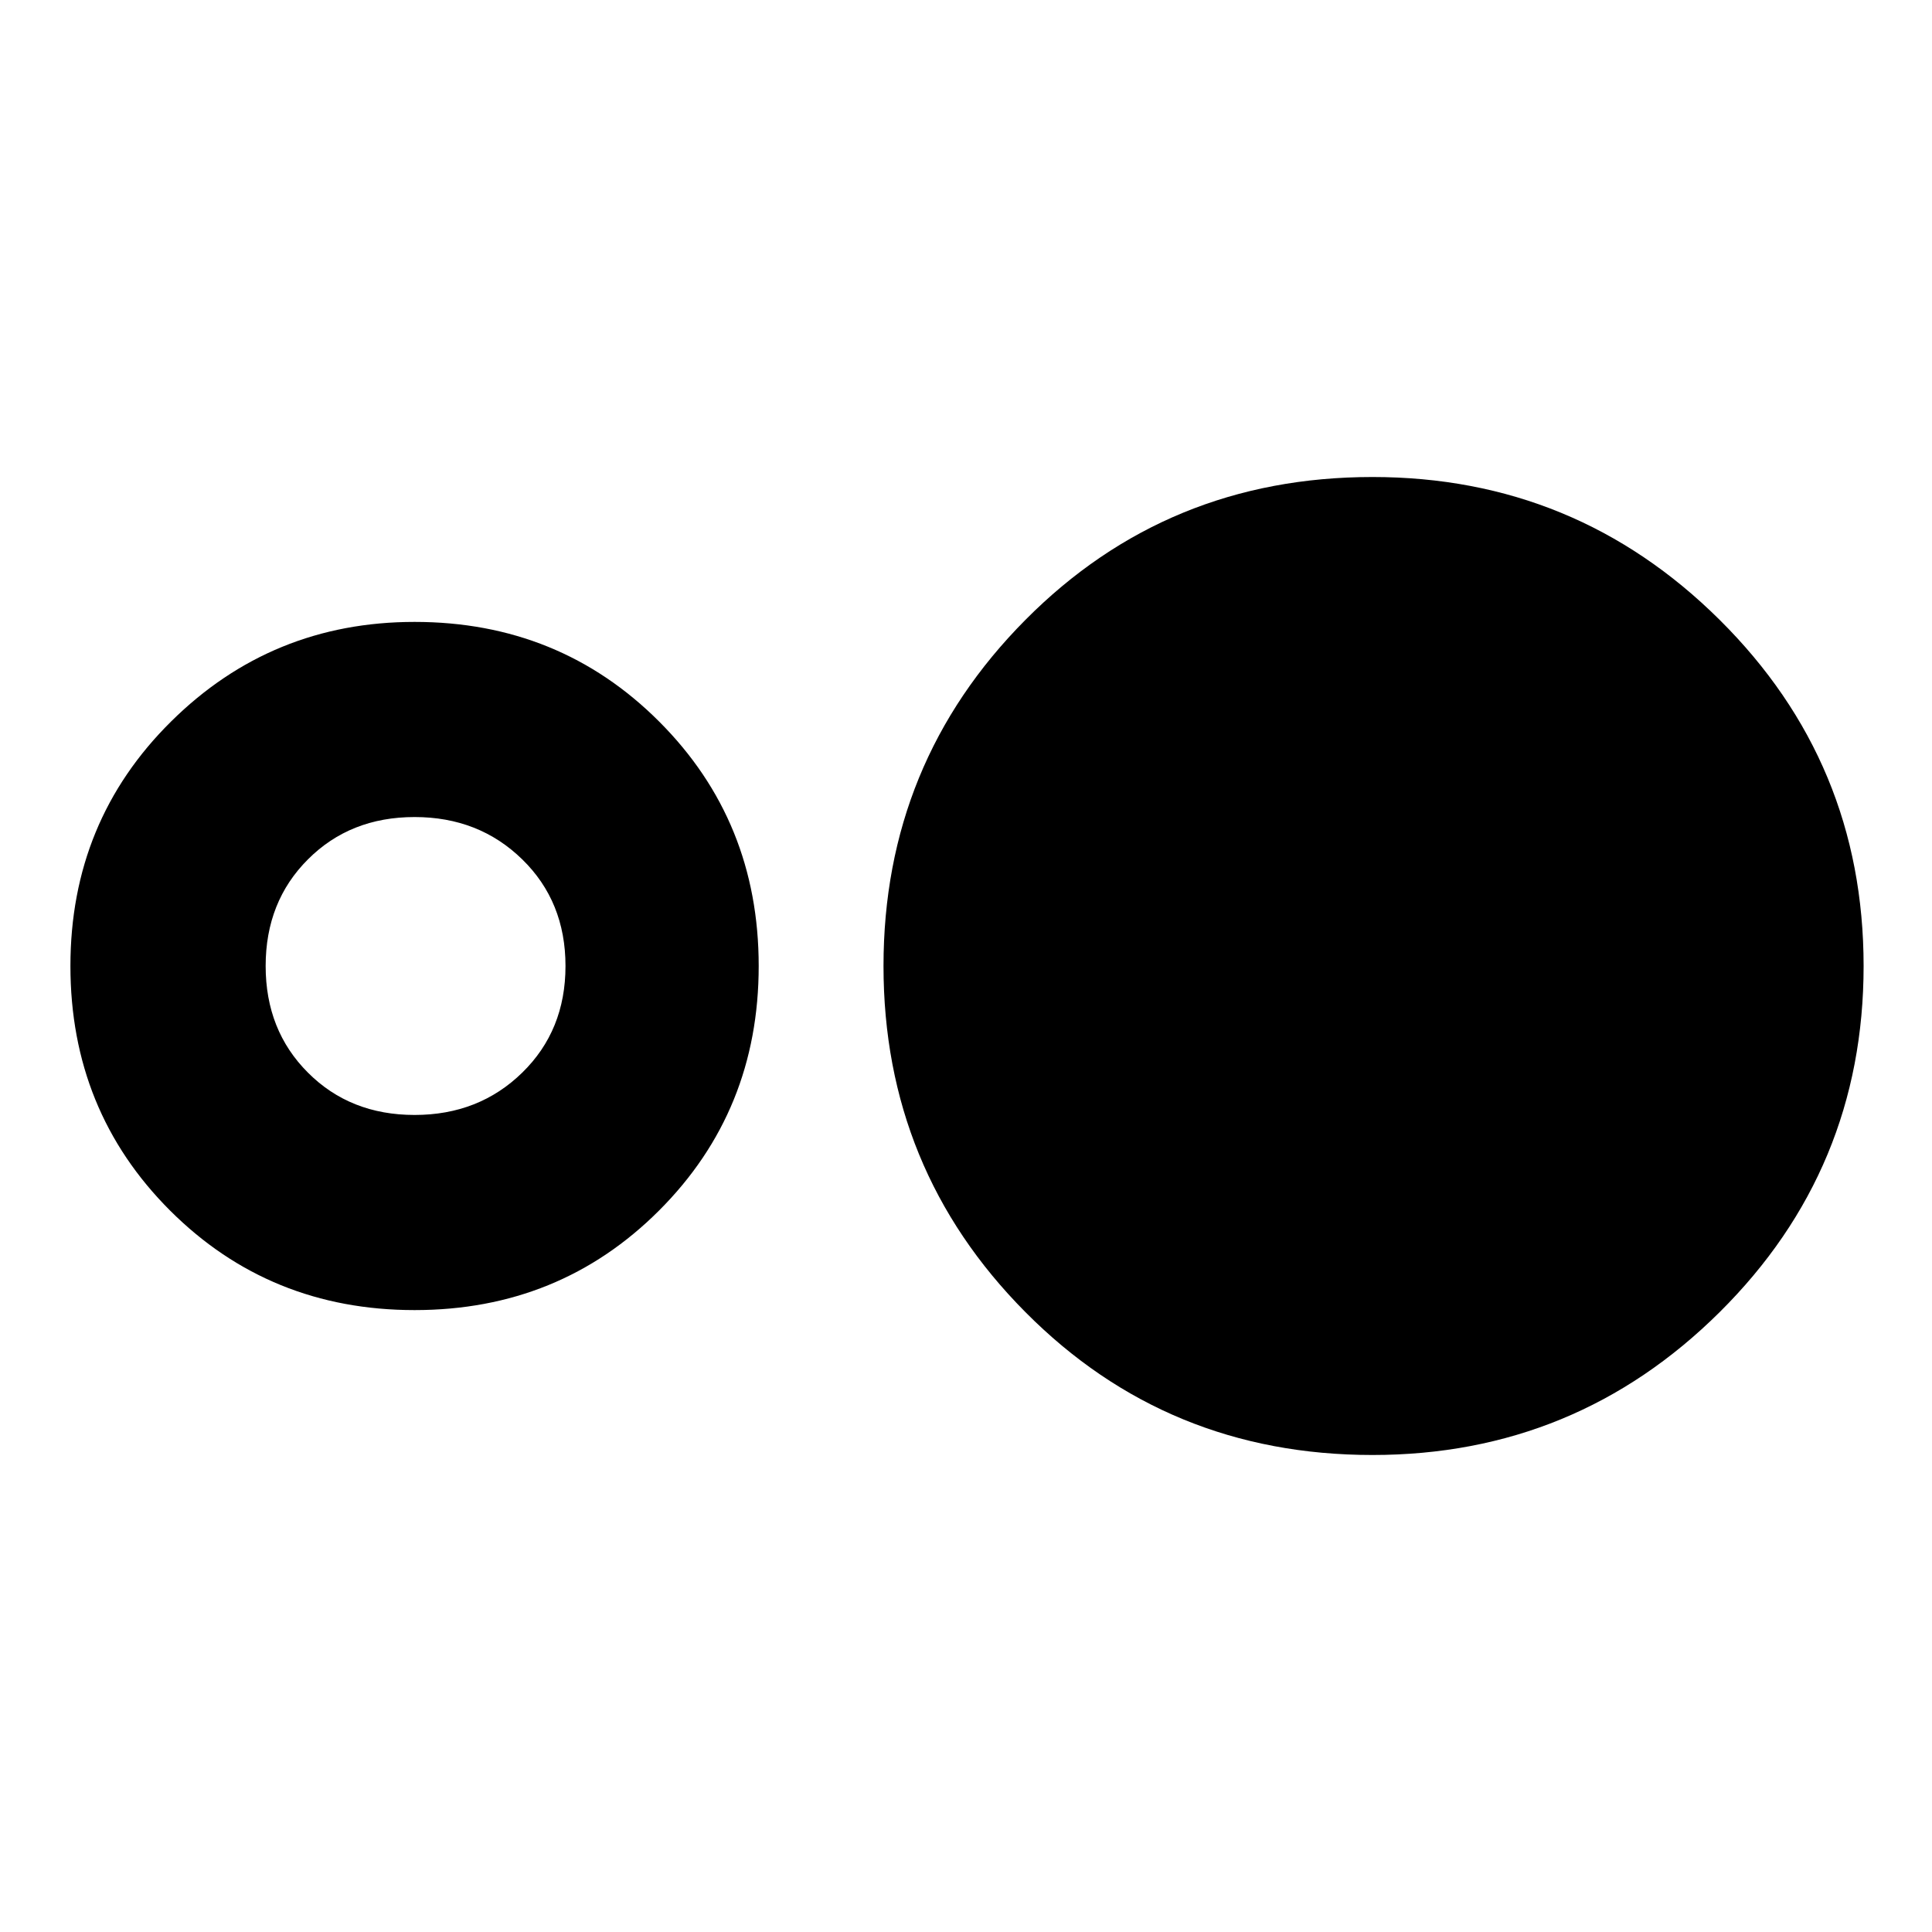 <svg xmlns="http://www.w3.org/2000/svg" height="20" width="20"><path d="M14.208 15.062Q12.083 15.062 10.615 13.583Q9.146 12.104 9.146 10Q9.146 7.896 10.615 6.417Q12.083 4.938 14.208 4.938Q16.312 4.938 17.802 6.417Q19.292 7.896 19.292 10Q19.292 12.104 17.802 13.583Q16.312 15.062 14.208 15.062ZM4.292 13.562Q2.792 13.562 1.76 12.531Q0.729 11.5 0.729 10Q0.729 8.5 1.771 7.469Q2.812 6.438 4.292 6.438Q5.792 6.438 6.823 7.469Q7.854 8.5 7.854 10Q7.854 11.5 6.823 12.531Q5.792 13.562 4.292 13.562ZM4.292 11.542Q4.958 11.542 5.406 11.104Q5.854 10.667 5.854 10Q5.854 9.333 5.406 8.896Q4.958 8.458 4.292 8.458Q3.625 8.458 3.188 8.896Q2.75 9.333 2.75 10Q2.75 10.667 3.188 11.104Q3.625 11.542 4.292 11.542Z"/></svg>